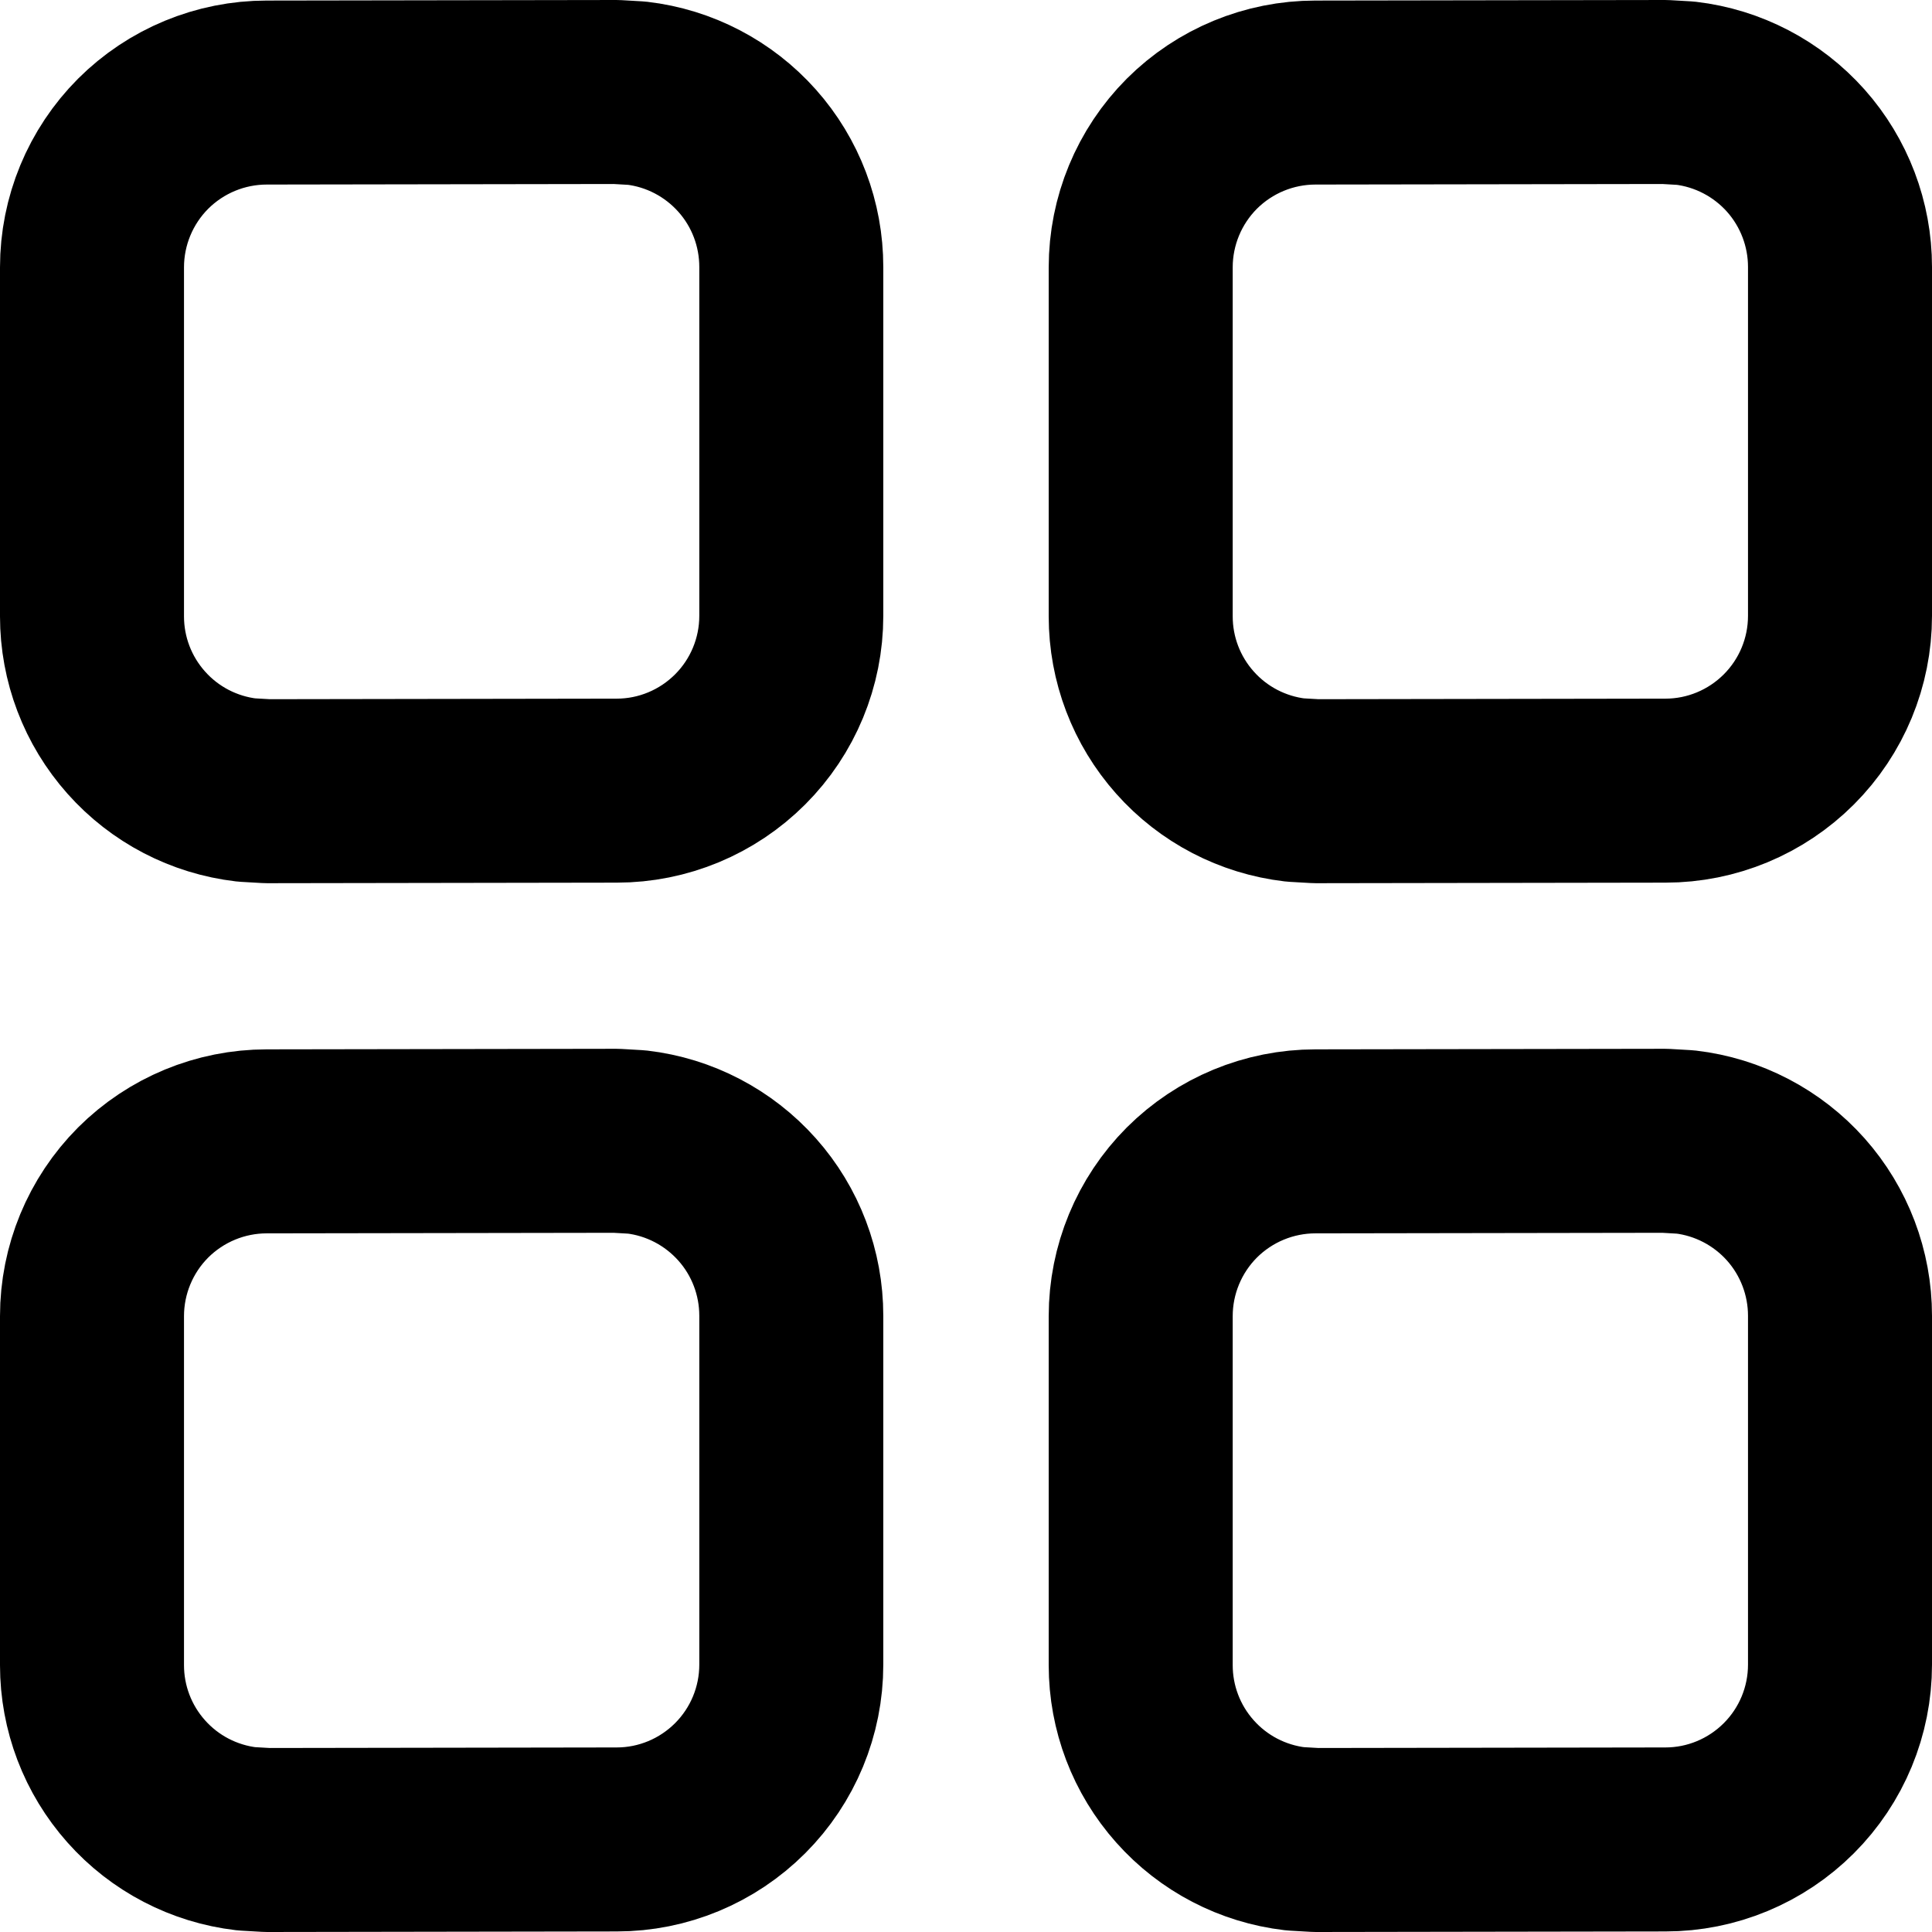<svg width="21" height="21" viewBox="0 0 21 21" fill="none" xmlns="http://www.w3.org/2000/svg">
<path d="M6.699 1L2.9 1.006C2.396 1.006 1.913 1.206 1.556 1.562C1.2 1.919 1 2.402 1 2.906V6.7C1 7.166 1.171 7.615 1.481 7.963C1.79 8.311 2.217 8.533 2.679 8.587L2.904 8.6L6.703 8.594C7.207 8.594 7.689 8.393 8.045 8.037C8.401 7.681 8.601 7.198 8.601 6.694V2.902C8.601 2.436 8.431 1.986 8.121 1.638C7.811 1.29 7.385 1.067 6.922 1.013L6.699 1ZM18.098 1L14.299 1.006C13.795 1.006 13.312 1.206 12.955 1.562C12.599 1.919 12.399 2.402 12.399 2.906V6.7C12.399 7.166 12.57 7.615 12.88 7.963C13.189 8.311 13.616 8.533 14.078 8.587L14.303 8.6L18.102 8.594C18.606 8.594 19.088 8.393 19.444 8.037C19.8 7.681 20 7.198 20 6.694V2.902C20 2.436 19.829 1.986 19.52 1.638C19.21 1.29 18.783 1.067 18.321 1.013L18.098 1ZM6.699 12.4L2.9 12.406C2.396 12.406 1.913 12.606 1.556 12.962C1.2 13.319 1 13.802 1 14.306V18.1C1 18.566 1.171 19.015 1.481 19.363C1.79 19.711 2.217 19.933 2.679 19.987L2.904 20L6.703 19.994C7.207 19.994 7.689 19.793 8.045 19.437C8.401 19.081 8.601 18.598 8.601 18.094V14.302C8.601 13.836 8.431 13.386 8.121 13.038C7.811 12.69 7.385 12.467 6.922 12.413L6.699 12.4ZM18.098 12.4L14.299 12.406C13.795 12.406 13.312 12.606 12.955 12.962C12.599 13.319 12.399 13.802 12.399 14.306V18.1C12.399 18.566 12.57 19.015 12.88 19.363C13.189 19.711 13.616 19.933 14.078 19.987L14.303 20L18.102 19.994C18.606 19.994 19.088 19.793 19.444 19.437C19.8 19.081 20 18.598 20 18.094V14.302C20 13.836 19.829 13.386 19.52 13.038C19.21 12.69 18.783 12.467 18.321 12.413L18.098 12.4Z" stroke="black" stroke-width="2" stroke-linecap="round" stroke-linejoin="round"/>
</svg>
